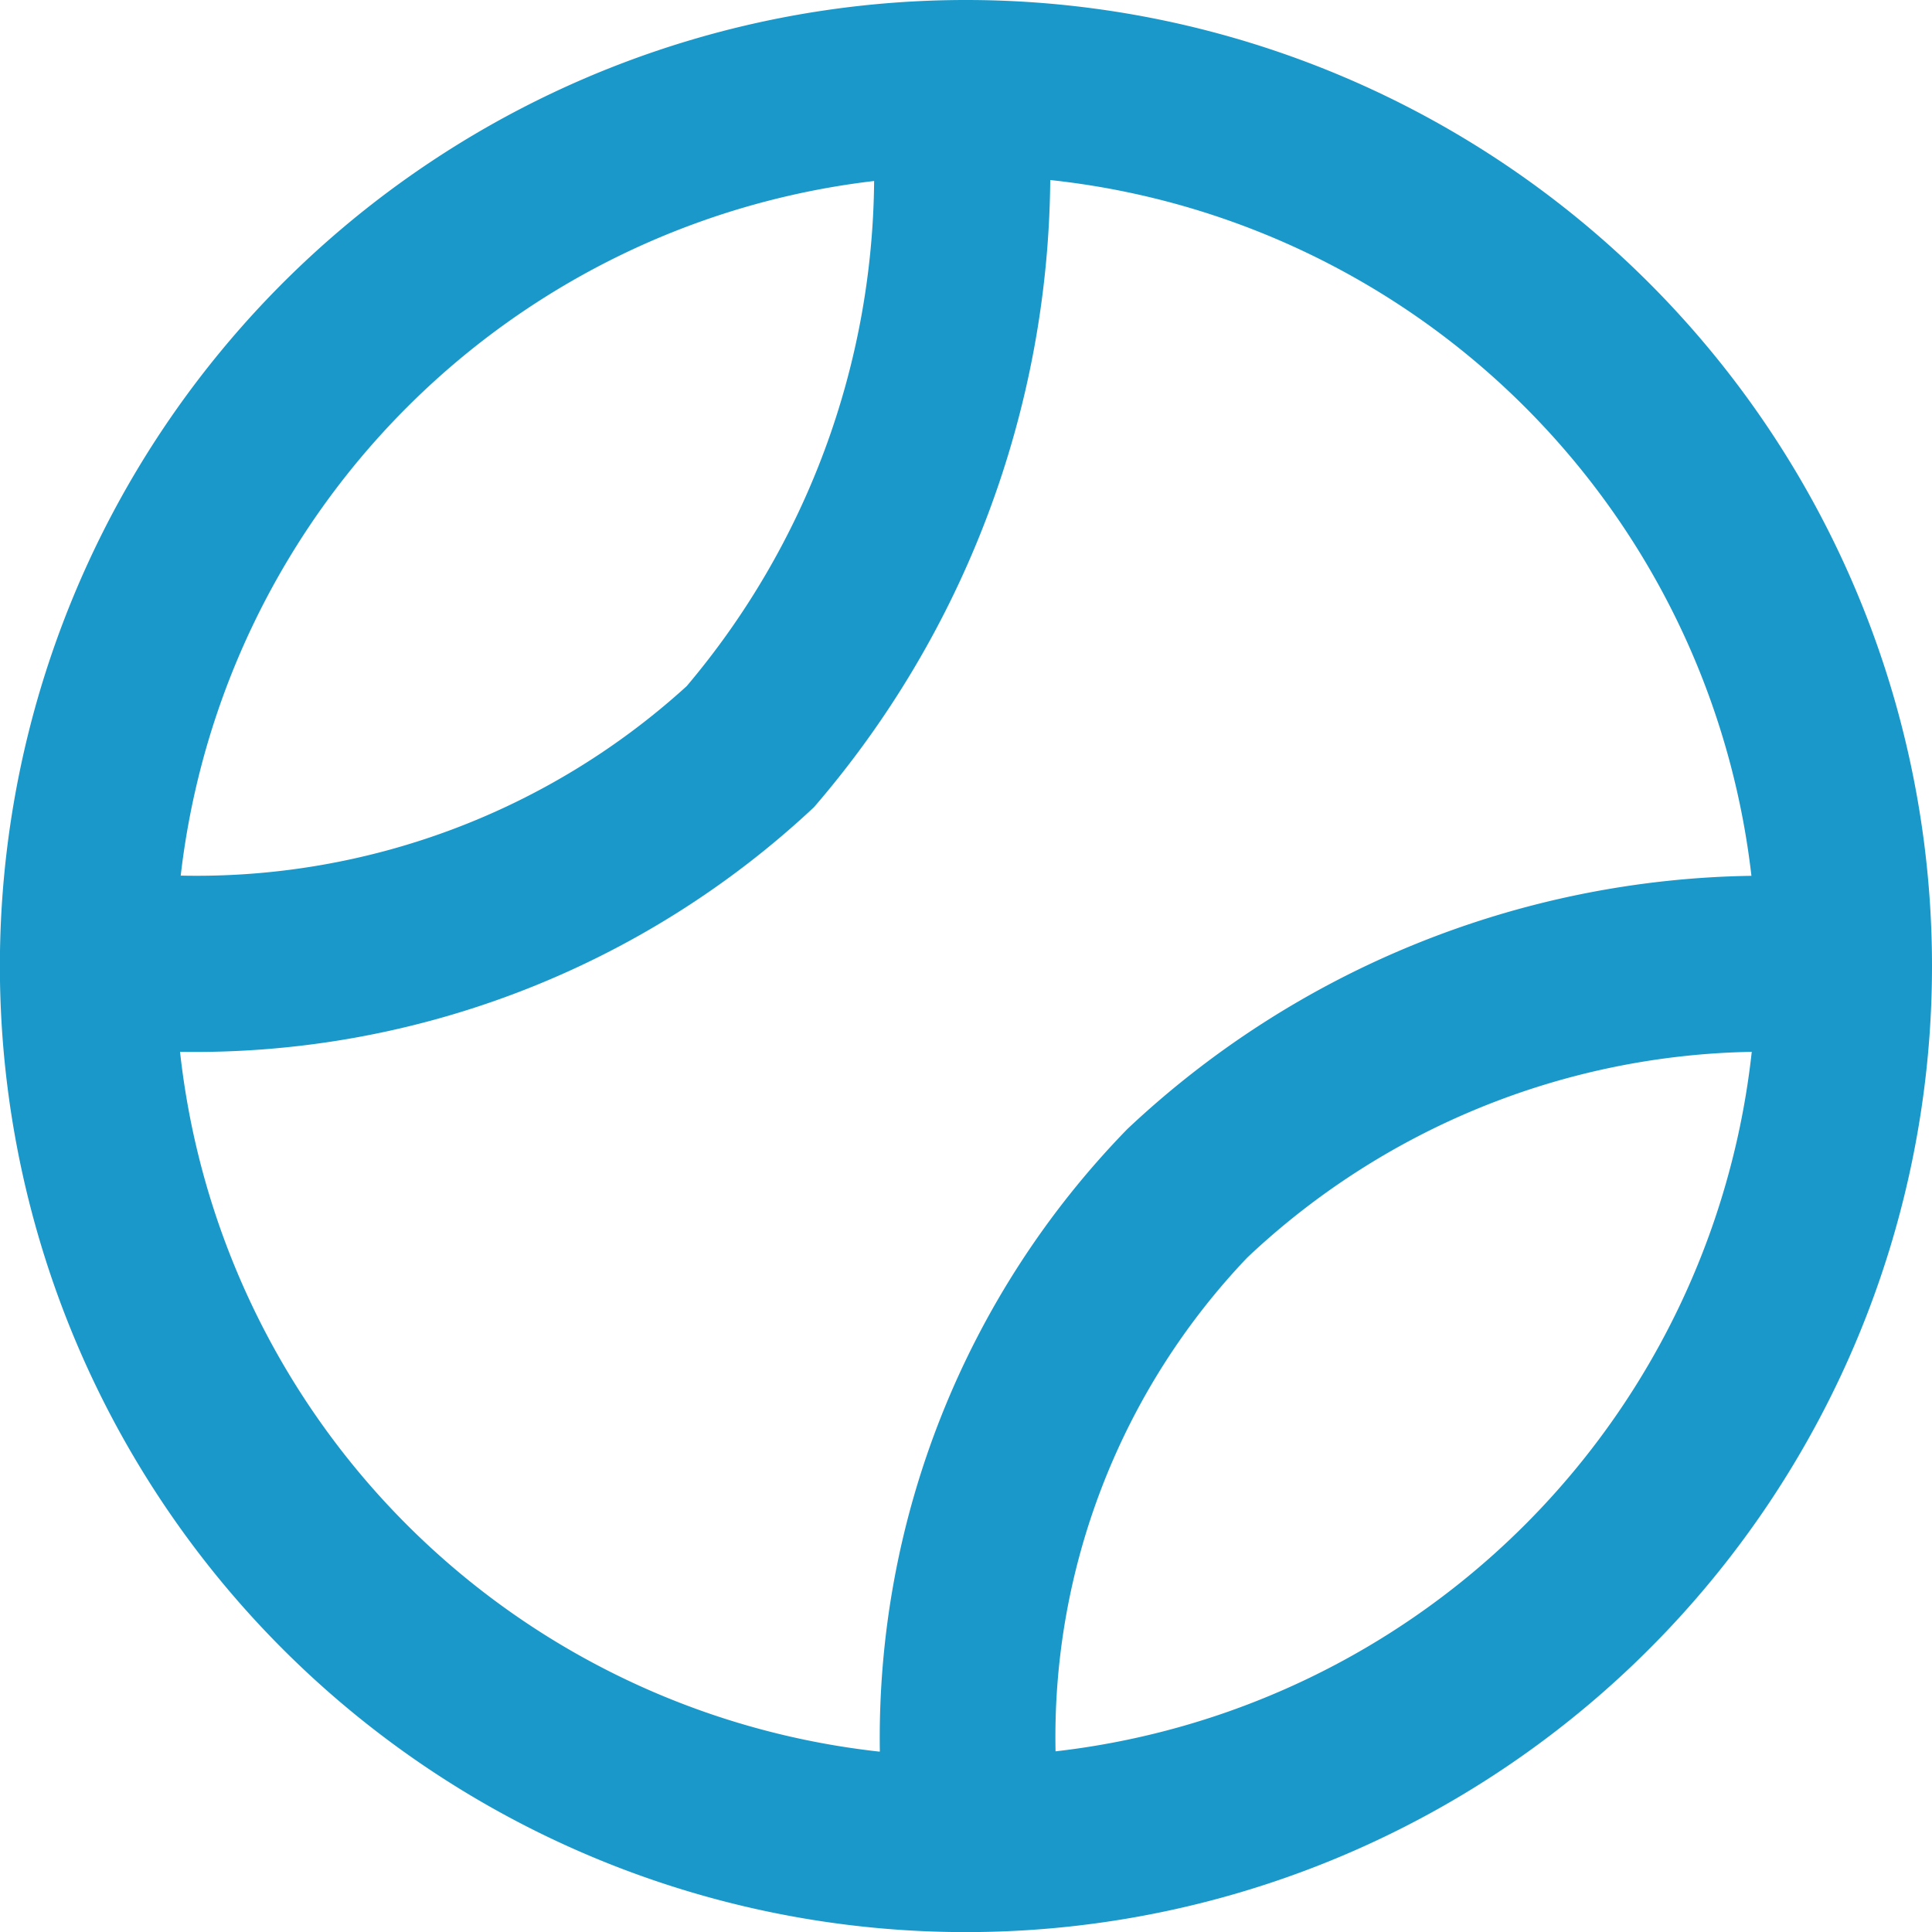 <svg id="tennis" xmlns="http://www.w3.org/2000/svg" width="18.243" height="18.243" viewBox="0 0 18.243 18.243">
  <path id="Vector" d="M18.243,9.122A9.122,9.122,0,1,1,9.122,0,9.122,9.122,0,0,1,18.243,9.122ZM9.968,16.537a7.466,7.466,0,0,0,6.573-6.605,7.121,7.121,0,0,0-4.763,1.942,6.564,6.564,0,0,0-1.811,4.663Zm-1.66,0a8.238,8.238,0,0,1,2.336-5.875,8.784,8.784,0,0,1,5.894-2.392A7.466,7.466,0,0,0,9.917,1.7,9.185,9.185,0,0,1,7.686,7.622,8.55,8.55,0,0,1,1.7,9.932a7.466,7.466,0,0,0,6.605,6.608Zm-6.6-8.269A6.875,6.875,0,0,0,6.484,6.479a7.483,7.483,0,0,0,1.77-4.77A7.466,7.466,0,0,0,1.706,8.271Z" transform="translate(0)" fill="#1a98c9" fill-rule="evenodd"/>
</svg>
